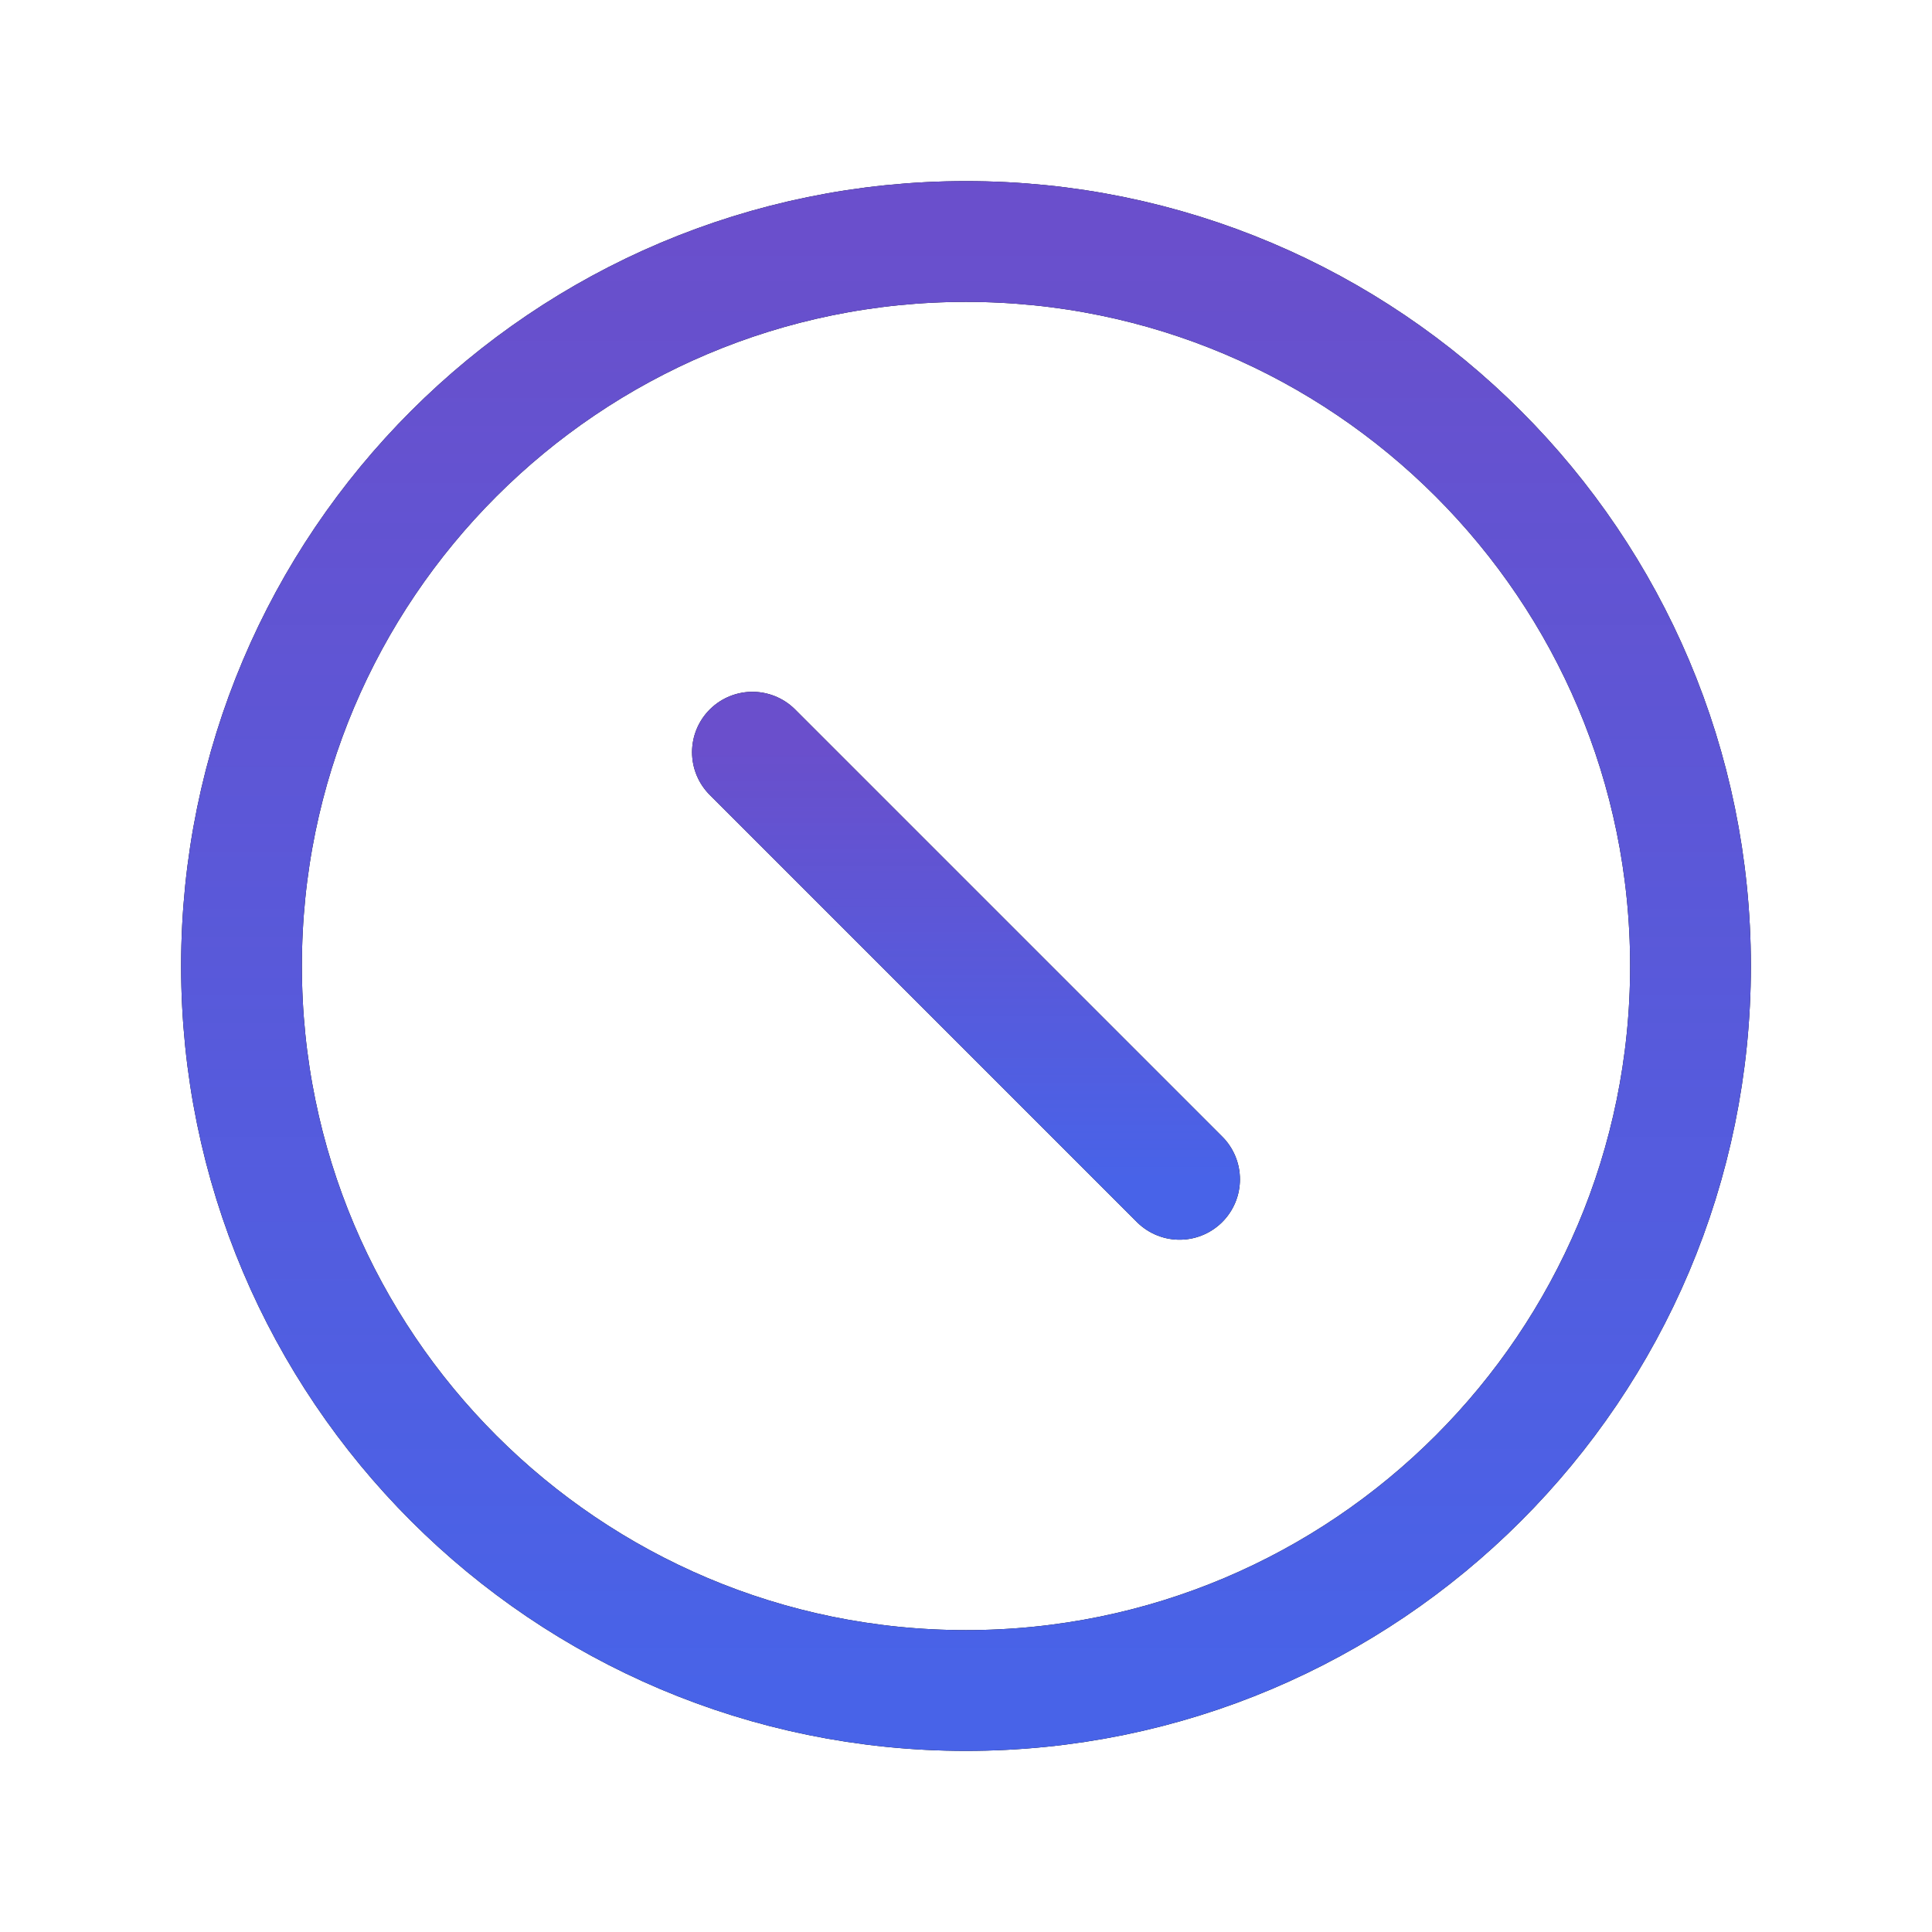 <svg width="48" height="48" viewBox="0 0 48 48" fill="none" xmlns="http://www.w3.org/2000/svg">
<path d="M24 42C33.941 42 42 33.941 42 24C42 14.059 33.941 6 24 6C14.059 6 6 14.059 6 24C6 33.941 14.059 42 24 42Z" stroke="black" stroke-width="3" stroke-miterlimit="10"/>
<path d="M24 42C33.941 42 42 33.941 42 24C42 14.059 33.941 6 24 6C14.059 6 6 14.059 6 24C6 33.941 14.059 42 24 42Z" stroke="#4863E8" stroke-width="3" stroke-miterlimit="10"/>
<path d="M24 42C33.941 42 42 33.941 42 24C42 14.059 33.941 6 24 6C14.059 6 6 14.059 6 24C6 33.941 14.059 42 24 42Z" stroke="url(#paint0_linear_3739_5735)" stroke-opacity="0.2" stroke-width="3" stroke-miterlimit="10"/>
<path d="M18.694 18.688L29.306 29.3" stroke="black" stroke-width="3" stroke-linecap="round" stroke-linejoin="round"/>
<path d="M18.694 18.688L29.306 29.3" stroke="#4863E8" stroke-width="3" stroke-linecap="round" stroke-linejoin="round"/>
<path d="M18.694 18.688L29.306 29.3" stroke="url(#paint1_linear_3739_5735)" stroke-opacity="0.2" stroke-width="3" stroke-linecap="round" stroke-linejoin="round"/>
<defs>
<linearGradient id="paint0_linear_3739_5735" x1="24" y1="6" x2="24" y2="42" gradientUnits="userSpaceOnUse">
<stop stop-color="#EF015A"/>
<stop offset="1" stop-color="#EF015A" stop-opacity="0"/>
</linearGradient>
<linearGradient id="paint1_linear_3739_5735" x1="24" y1="18.688" x2="24" y2="29.3" gradientUnits="userSpaceOnUse">
<stop stop-color="#EF015A"/>
<stop offset="1" stop-color="#EF015A" stop-opacity="0"/>
</linearGradient>
</defs>
</svg>
